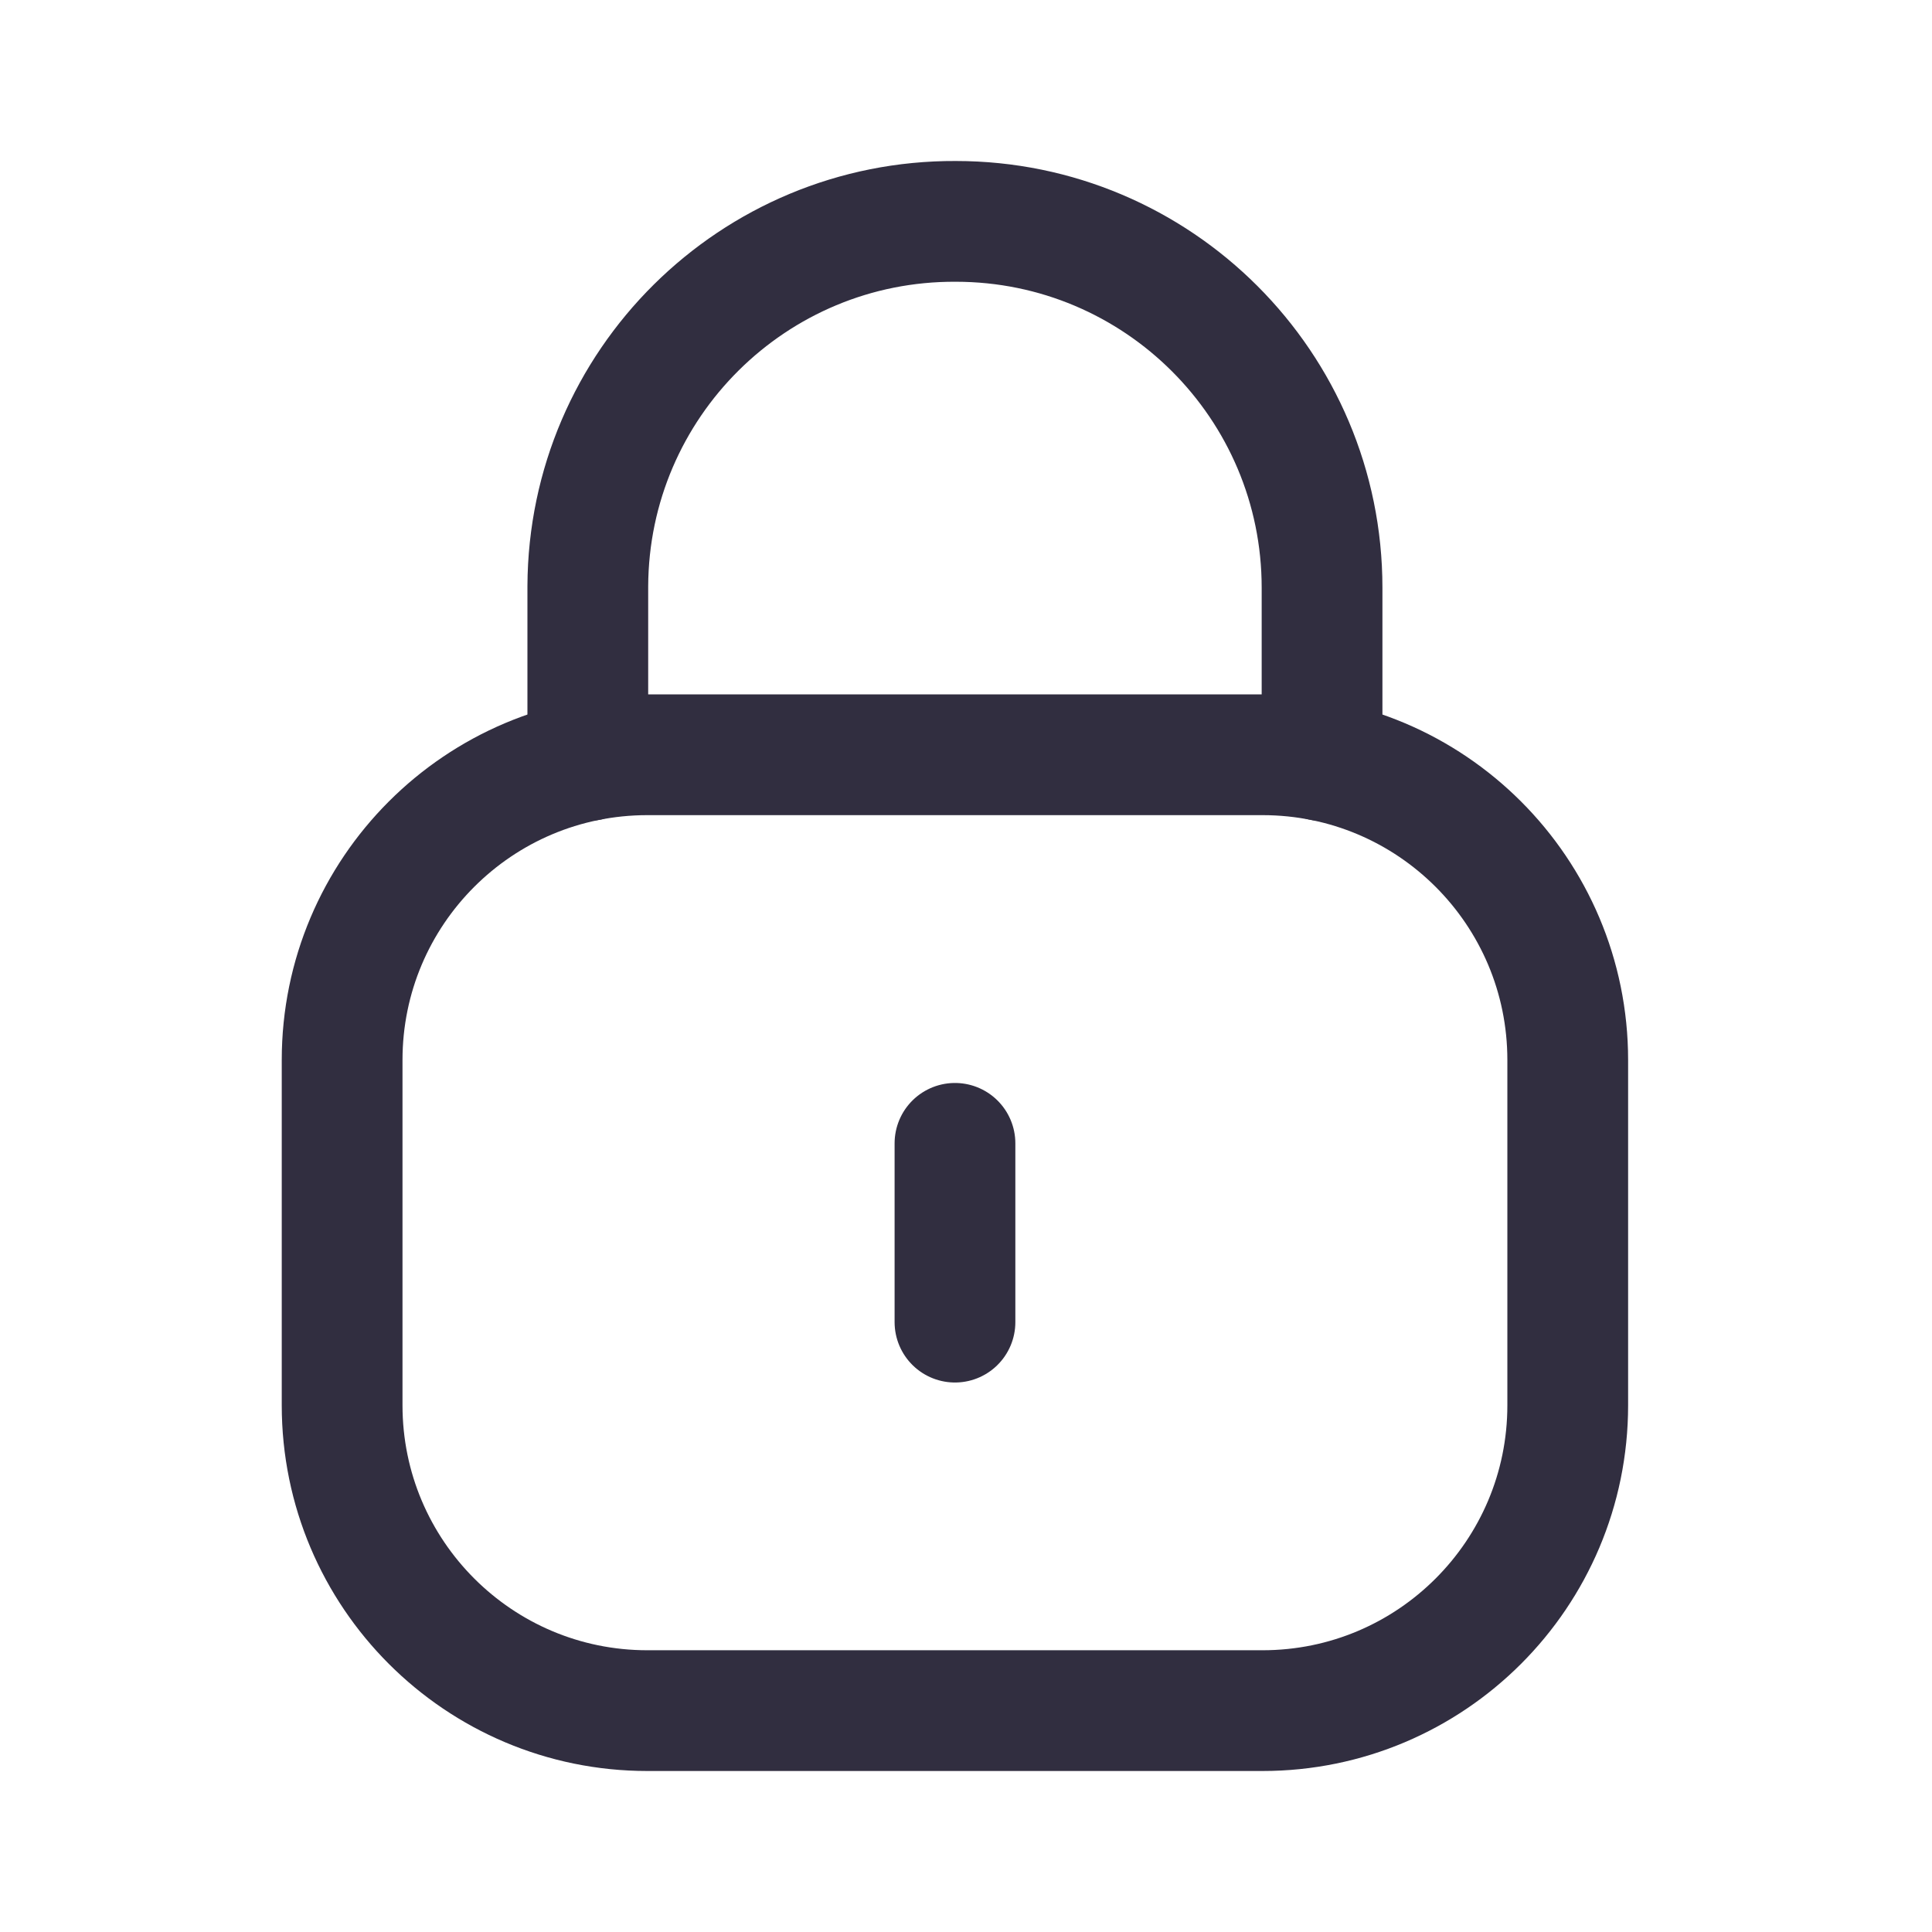 <svg width="24" height="24" viewBox="0 0 24 24" fill="none" xmlns="http://www.w3.org/2000/svg">
<path d="M16.423 9.448V7.301C16.423 4.788 14.385 2.75 11.872 2.75C9.359 2.739 7.313 4.767 7.302 7.281V7.301V9.448" stroke="#312E40" stroke-width="1.5" stroke-linecap="round" stroke-linejoin="round"/>
<path fill-rule="evenodd" clip-rule="evenodd" d="M15.683 21.25H8.042C5.948 21.25 4.25 19.552 4.25 17.457V13.168C4.25 11.073 5.948 9.376 8.042 9.376H15.683C17.777 9.376 19.475 11.073 19.475 13.168V17.457C19.475 19.552 17.777 21.25 15.683 21.25Z" stroke="#312E40" stroke-width="1.5" stroke-linecap="round" stroke-linejoin="round"/>
<path d="M11.863 14.203V16.424" stroke="#312E40" stroke-width="1.5" stroke-linecap="round" stroke-linejoin="round"/>
</svg>
